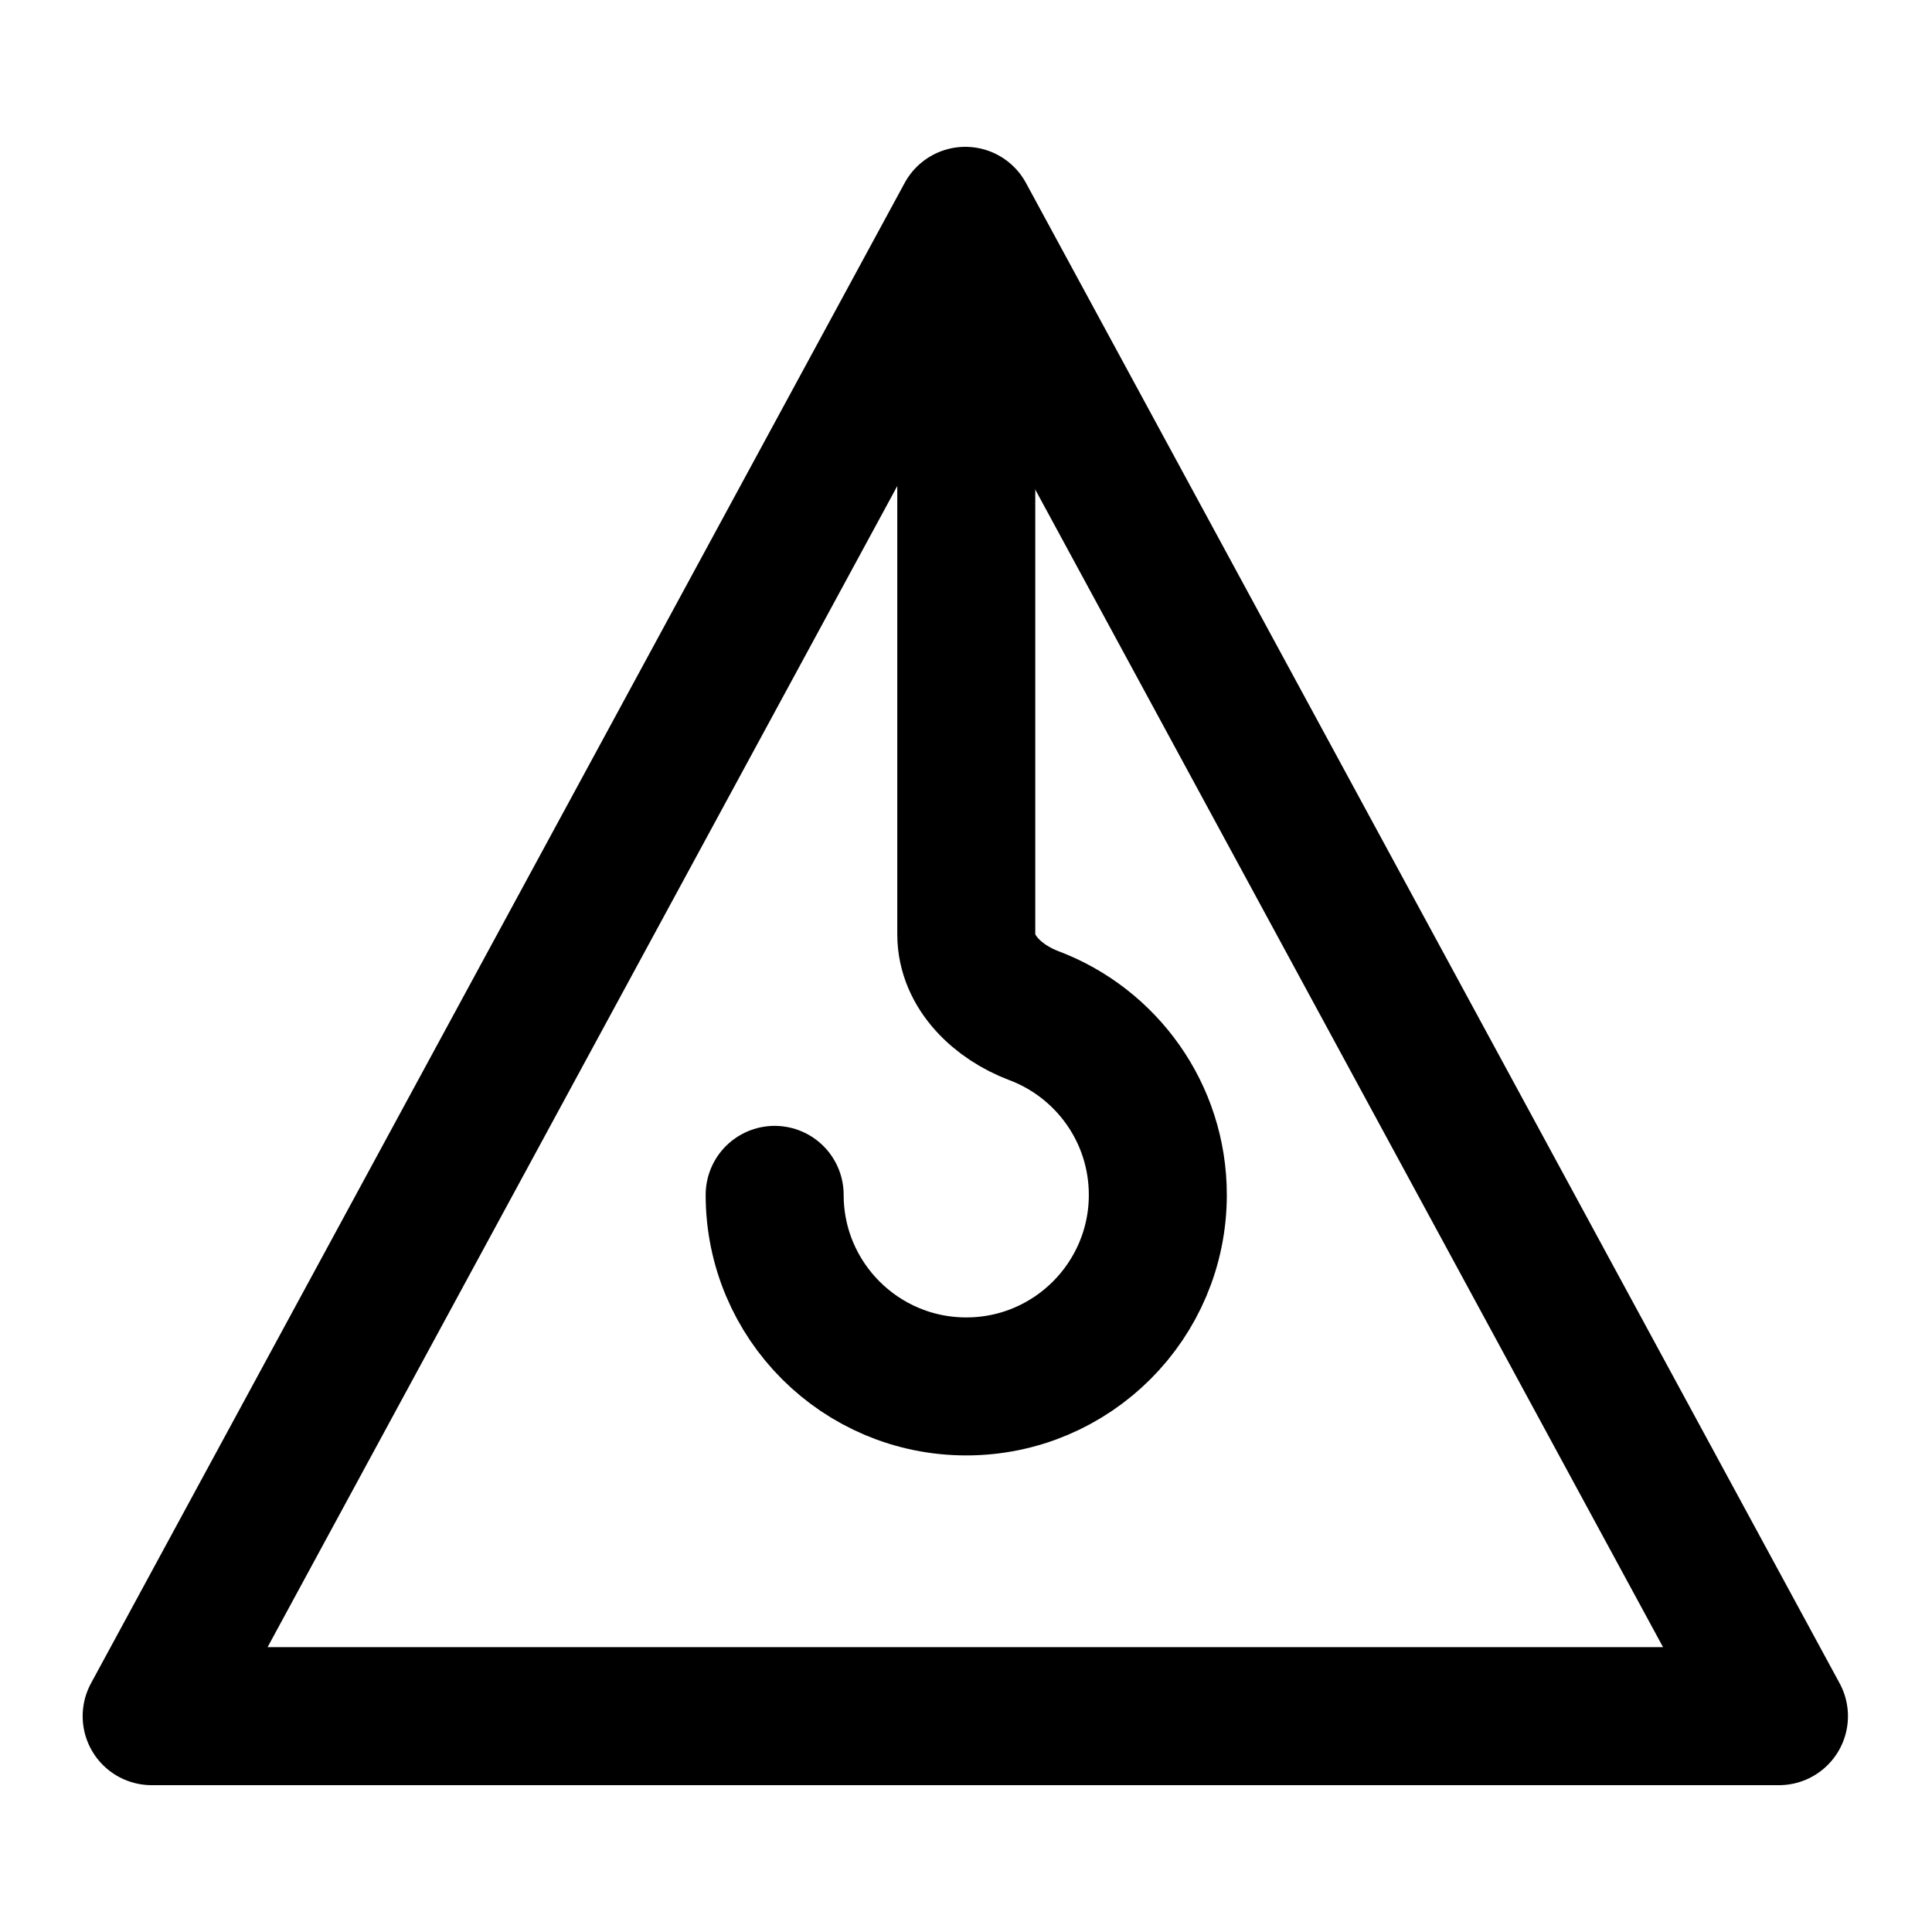 <svg width="24" height="24" viewBox="0 0 28 28" fill="none" xmlns="http://www.w3.org/2000/svg" stroke-width="2" stroke-linecap="round" stroke-linejoin="round" stroke="#000000"><g><path d="M13.99 3.128L2.198 24.872H25.782L13.99 3.128Z" stroke-miterlimit="10"></path><path d="M11.227 17.317C11.227 18.85 12.47 20.093 14.004 20.093C15.537 20.093 16.78 18.85 16.78 17.317C16.78 16.129 16.033 15.114 14.982 14.719C14.466 14.524 14.004 14.093 14.004 13.541V4.362"></path></g></svg>